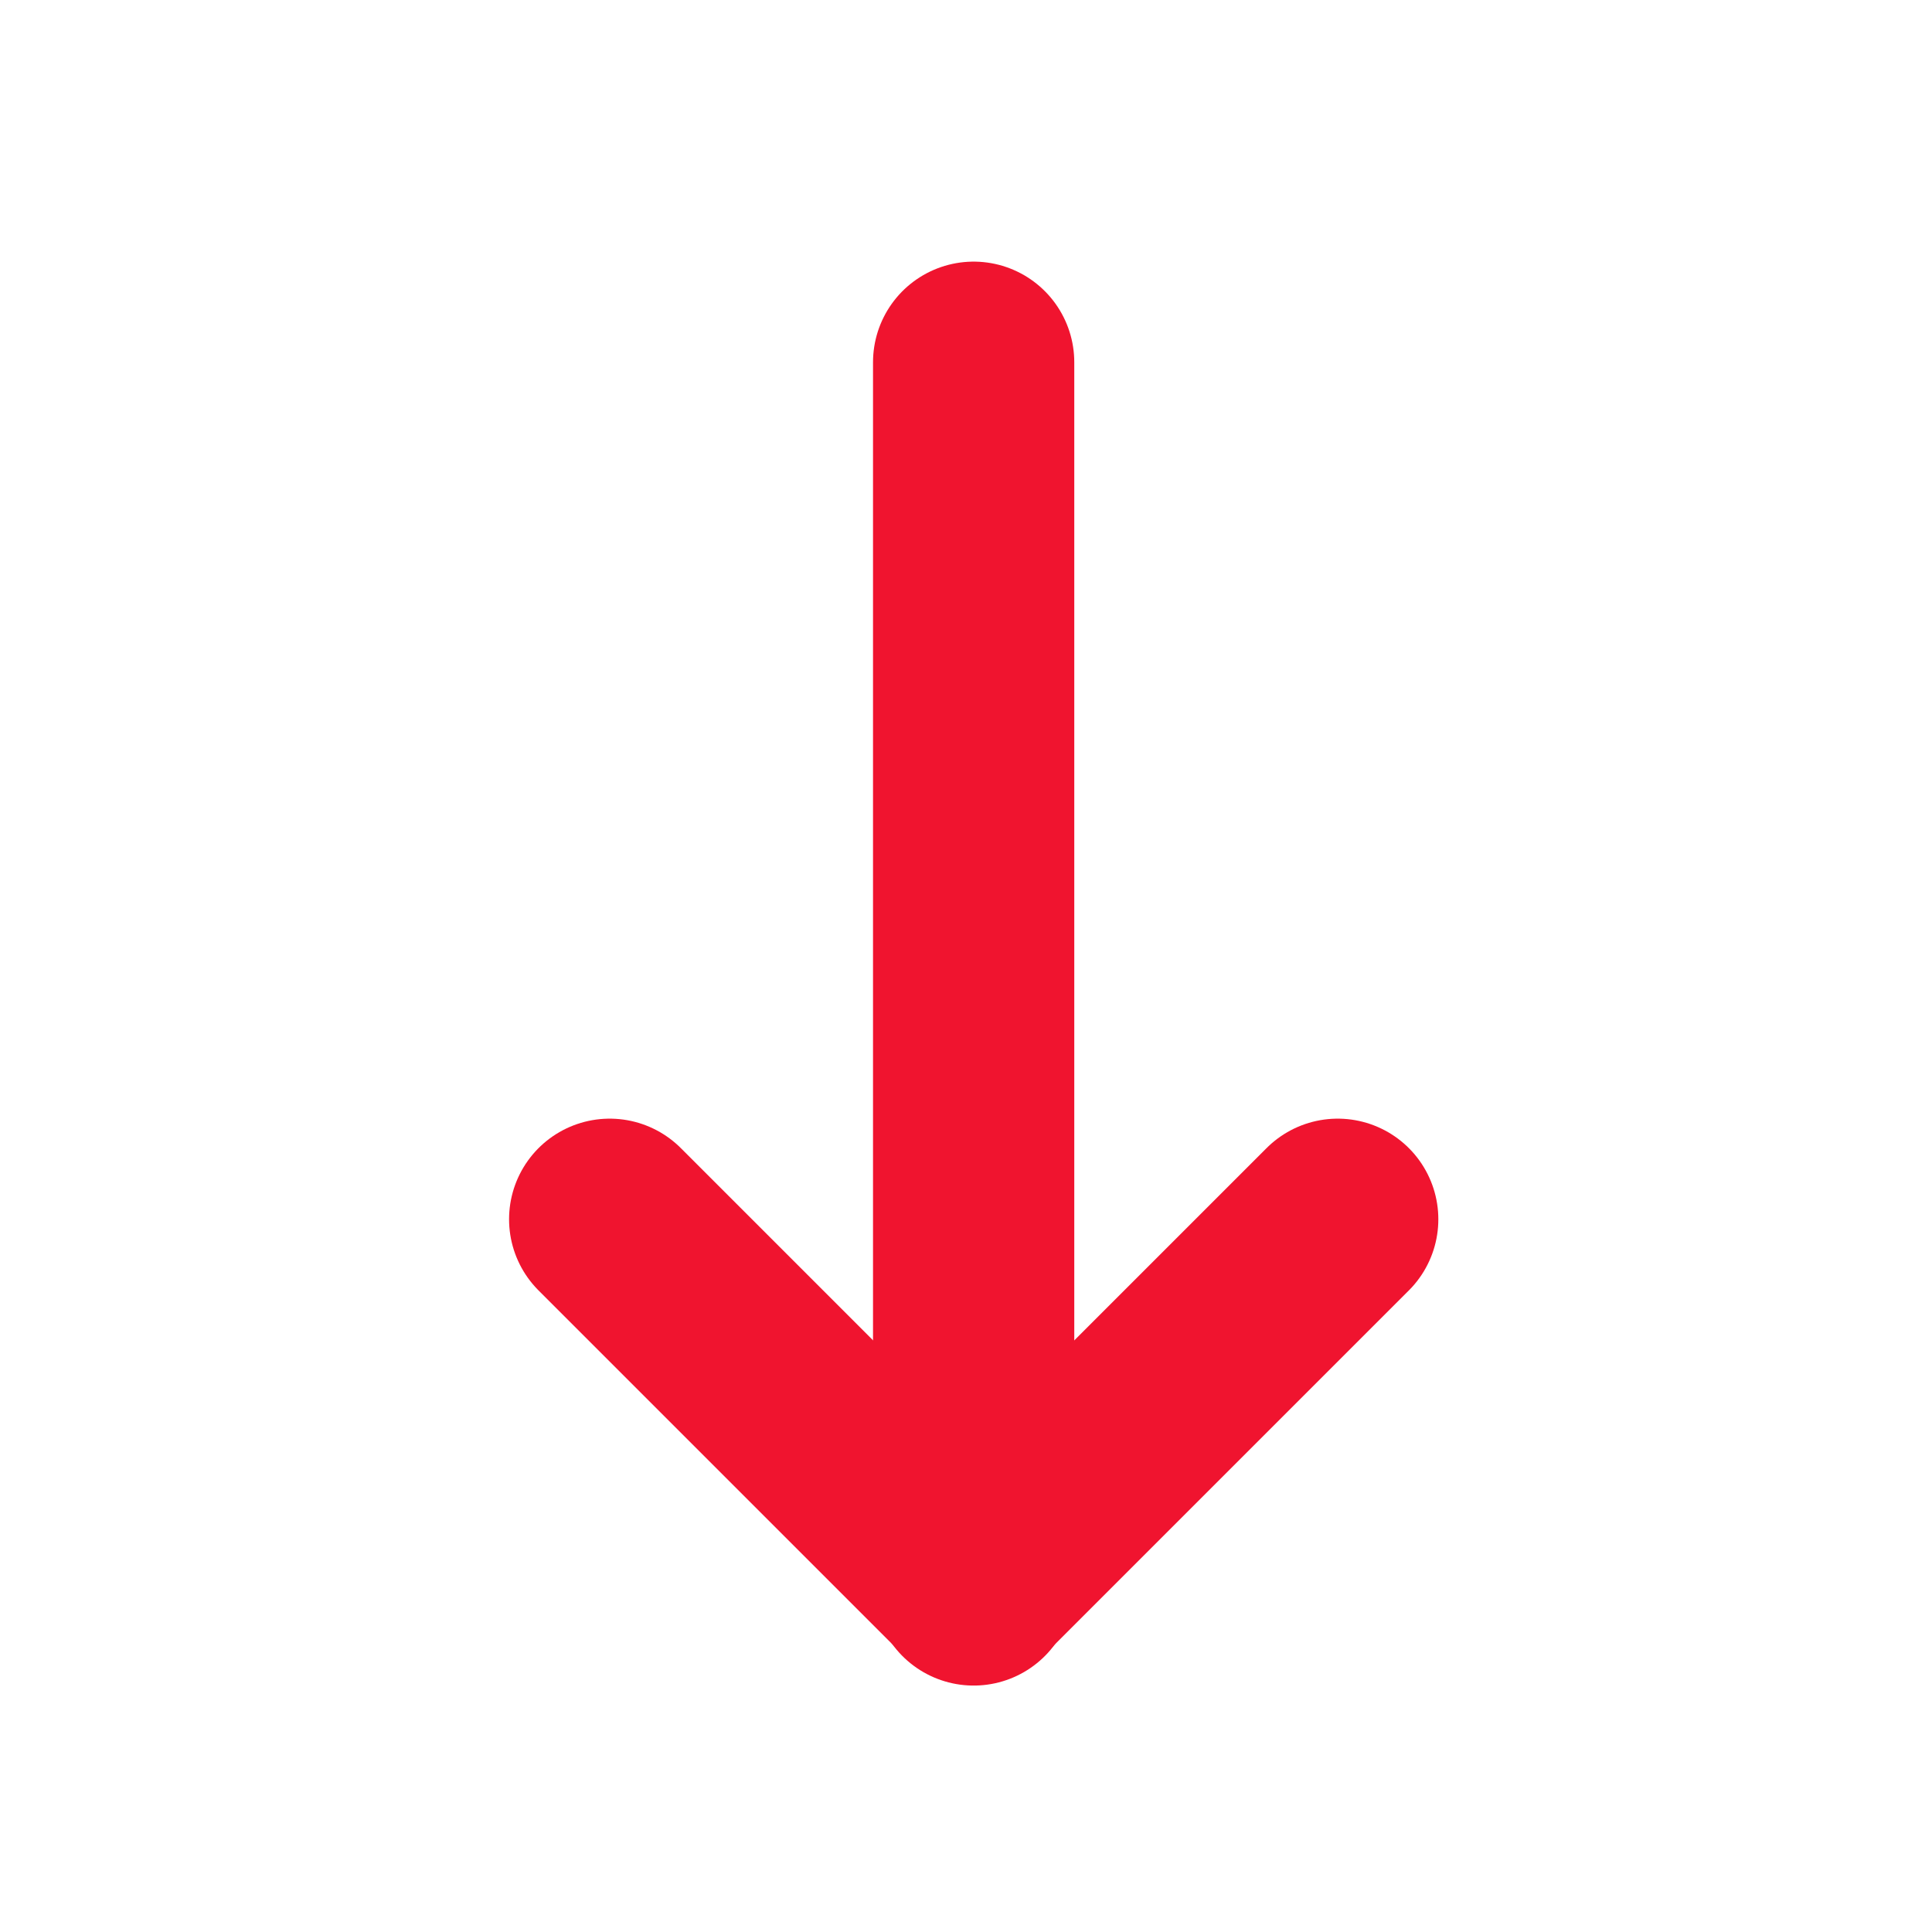 <svg id="ic-arrow-narrow-up" xmlns="http://www.w3.org/2000/svg" width="19.2" height="19.2" viewBox="0 0 19.2 19.2">
  <path id="Path_397" data-name="Path 397" d="M0,19.2H19.2V0H0Z" fill="none"/>
  <line id="Line_23" data-name="Line 23" y1="12.151" transform="translate(9.676 3.6)" fill="none" stroke="#f0142f" stroke-linecap="round" stroke-linejoin="round" stroke-width="2"/>
  <line id="Line_24" data-name="Line 24" x1="3.6" y2="3.6" transform="translate(9.694 12.117)" fill="none" stroke="#f0142f" stroke-linecap="round" stroke-linejoin="round" stroke-width="2"/>
  <line id="Line_25" data-name="Line 25" x2="3.6" y2="3.6" transform="translate(6.059 12.117)" fill="none" stroke="#f0142f" stroke-linecap="round" stroke-linejoin="round" stroke-width="2"/>
</svg>
